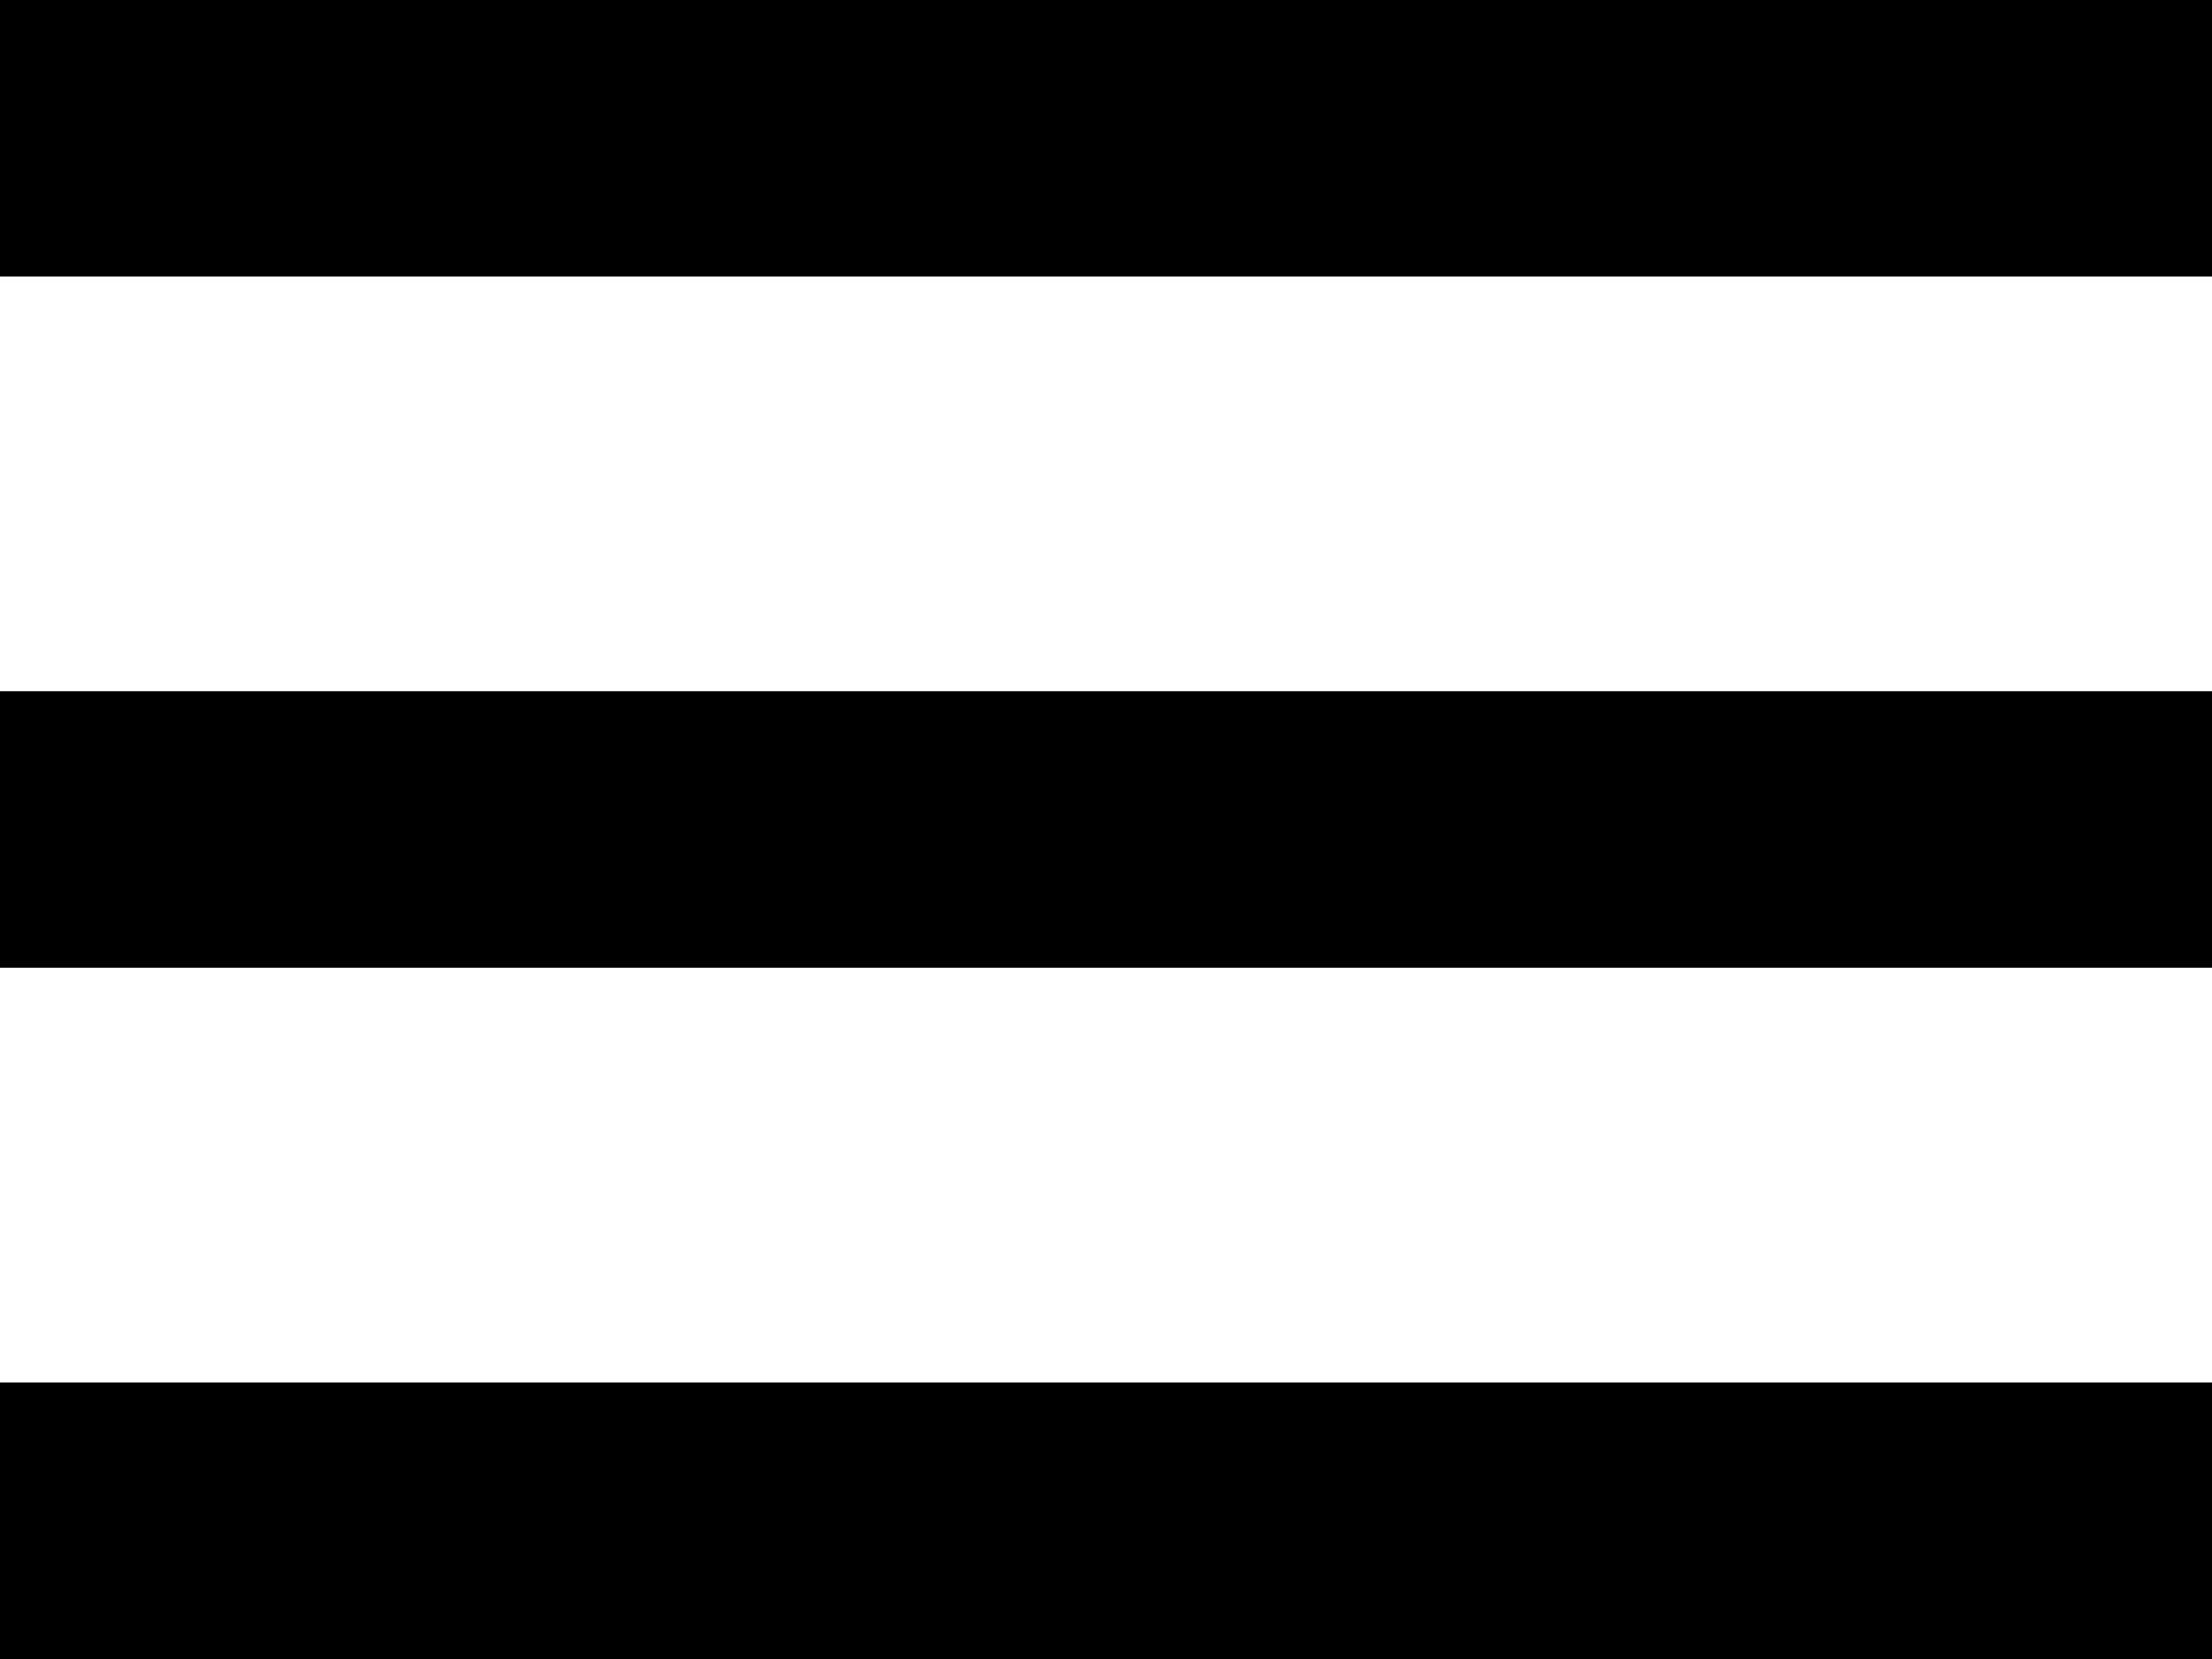 <svg xmlns="http://www.w3.org/2000/svg" width="135.077" height="101.308" viewBox="0 0 135.077 101.308"><path d="M0 0h135.077v16.885H0V0zm0 59.096V42.211h135.077v16.885H0zm0 42.212V84.423h135.077v16.885H0z"/></svg>